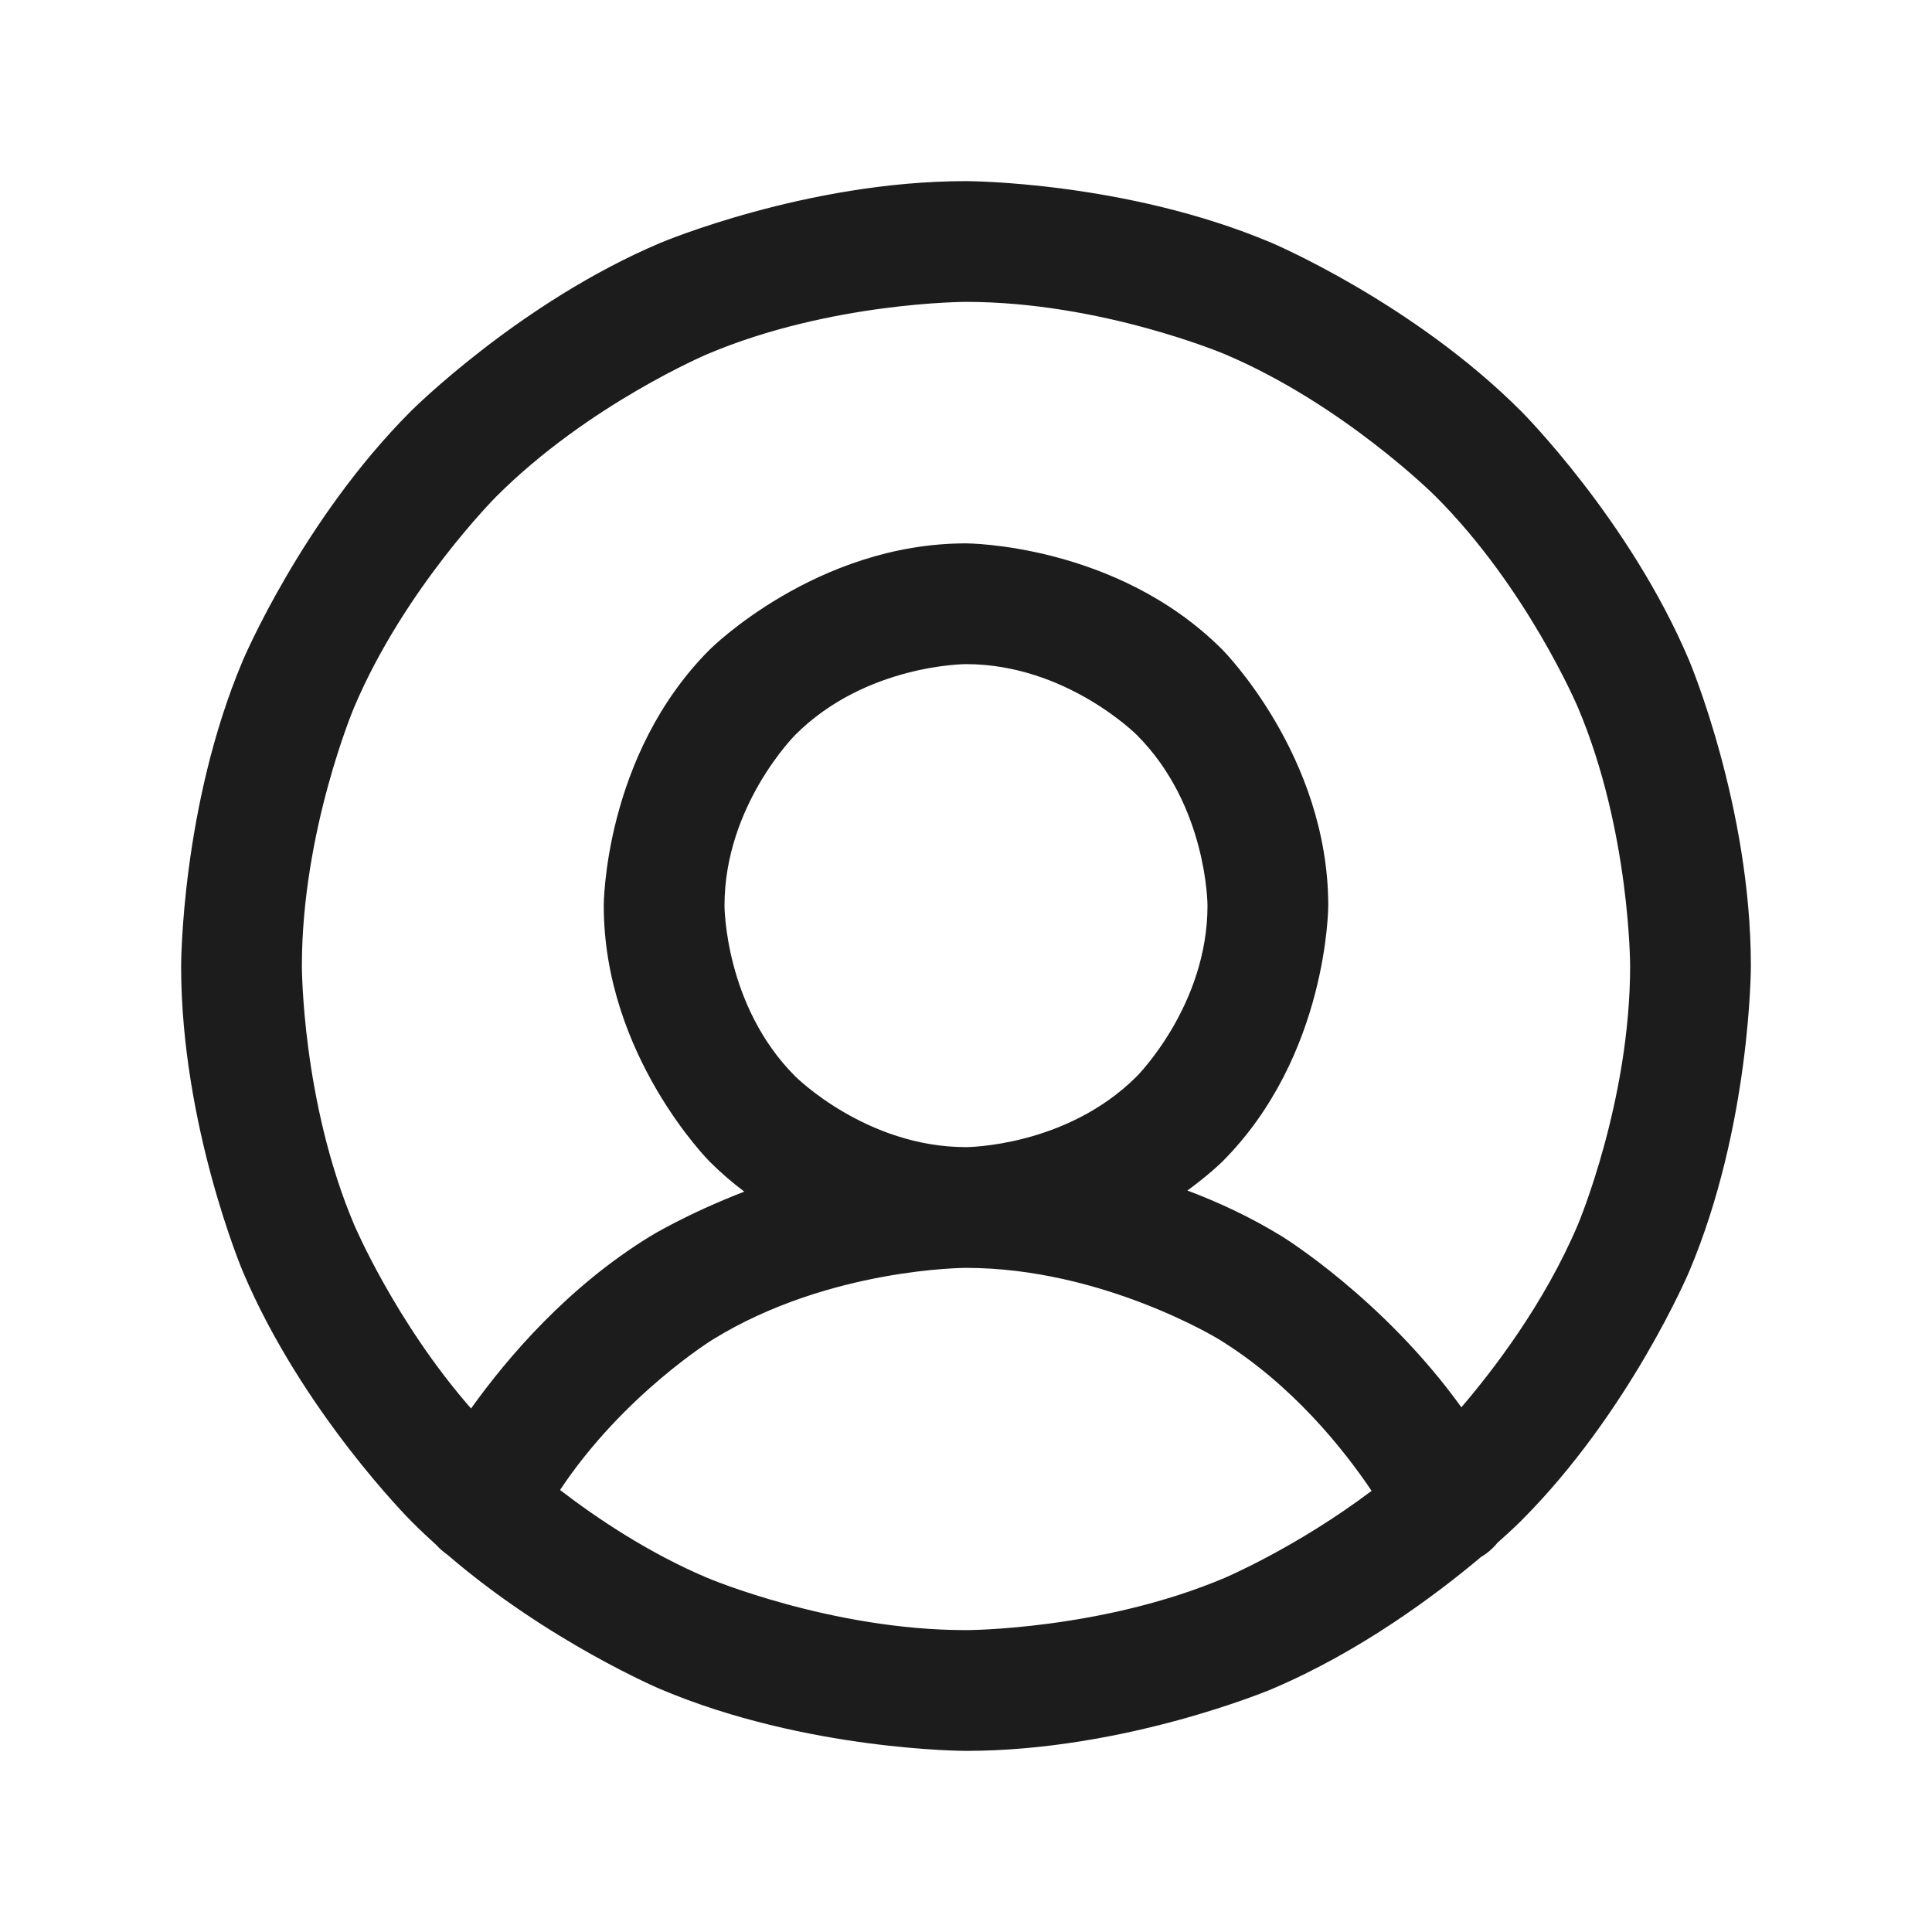 <svg width="32" height="32" viewBox="0 0 32 32" fill="none" xmlns="http://www.w3.org/2000/svg">
<path fill-rule="evenodd" clip-rule="evenodd" d="M21.061 4.022C18.644 3 16 3 16 3C13.356 3 10.94 4.022 10.94 4.022C8.606 5.009 6.808 6.808 6.808 6.808C5.009 8.606 4.022 10.94 4.022 10.94C3 13.356 3 16 3 16C3 18.644 4.022 21.061 4.022 21.061C5.009 23.394 6.808 25.192 6.808 25.192C6.946 25.331 7.087 25.464 7.23 25.593C7.283 25.651 7.342 25.704 7.408 25.749C9.085 27.194 10.94 27.978 10.94 27.978C13.356 29 16 29 16 29C18.644 29 21.061 27.978 21.061 27.978C22.54 27.352 23.804 26.4 24.532 25.787C24.637 25.725 24.729 25.645 24.804 25.552C25.054 25.331 25.192 25.192 25.192 25.192C26.991 23.394 27.978 21.061 27.978 21.061C29 18.644 29 16 29 16C29 13.356 27.978 10.94 27.978 10.94C26.991 8.606 25.192 6.808 25.192 6.808C23.394 5.009 21.061 4.022 21.061 4.022ZM11.719 26.136C10.755 25.729 9.899 25.157 9.276 24.679C10.33 23.093 11.815 22.181 11.815 22.181C13.741 20.999 16 21 16 21C18.259 21 20.185 22.181 20.185 22.181C21.397 22.925 22.252 24 22.718 24.693C21.473 25.632 20.281 26.136 20.281 26.136C18.239 27 16 27 16 27C13.761 27 11.719 26.136 11.719 26.136ZM10.769 20.477C10.769 20.477 11.371 20.107 12.328 19.737C12.132 19.59 11.941 19.426 11.757 19.243C11.757 19.243 10 17.485 10 15C10 15 10 12.515 11.757 10.757C11.757 10.757 13.515 9 16 9C16 9 18.485 9 20.243 10.757C20.243 10.757 22 12.515 22 15C22 15 22 17.485 20.243 19.243C20.243 19.243 20.037 19.448 19.667 19.719C20.186 19.914 20.718 20.162 21.231 20.477C21.231 20.477 22.907 21.505 24.205 23.309C24.718 22.711 25.58 21.596 26.136 20.281C26.136 20.281 27 18.239 27 16C27 16 27 13.761 26.136 11.719C26.136 11.719 25.301 9.745 23.778 8.222C23.778 8.222 22.255 6.699 20.281 5.864C20.281 5.864 18.239 5 16 5C16 5 13.761 5 11.719 5.864C11.719 5.864 9.745 6.699 8.222 8.222C8.222 8.222 6.699 9.745 5.864 11.719C5.864 11.719 5 13.761 5 16C5 16 5 18.239 5.864 20.281C5.864 20.281 6.546 21.894 7.802 23.329C8.415 22.472 9.413 21.309 10.769 20.477ZM18.828 17.828C17.657 19 16 19 16 19C14.343 19 13.172 17.828 13.172 17.828C12 16.657 12 15 12 15C12 13.343 13.172 12.172 13.172 12.172C14.343 11 16 11 16 11C17.657 11 18.828 12.172 18.828 12.172C20 13.343 20 15 20 15C20 16.657 18.828 17.828 18.828 17.828Z" fill="#1C1C1C"/>
</svg>
